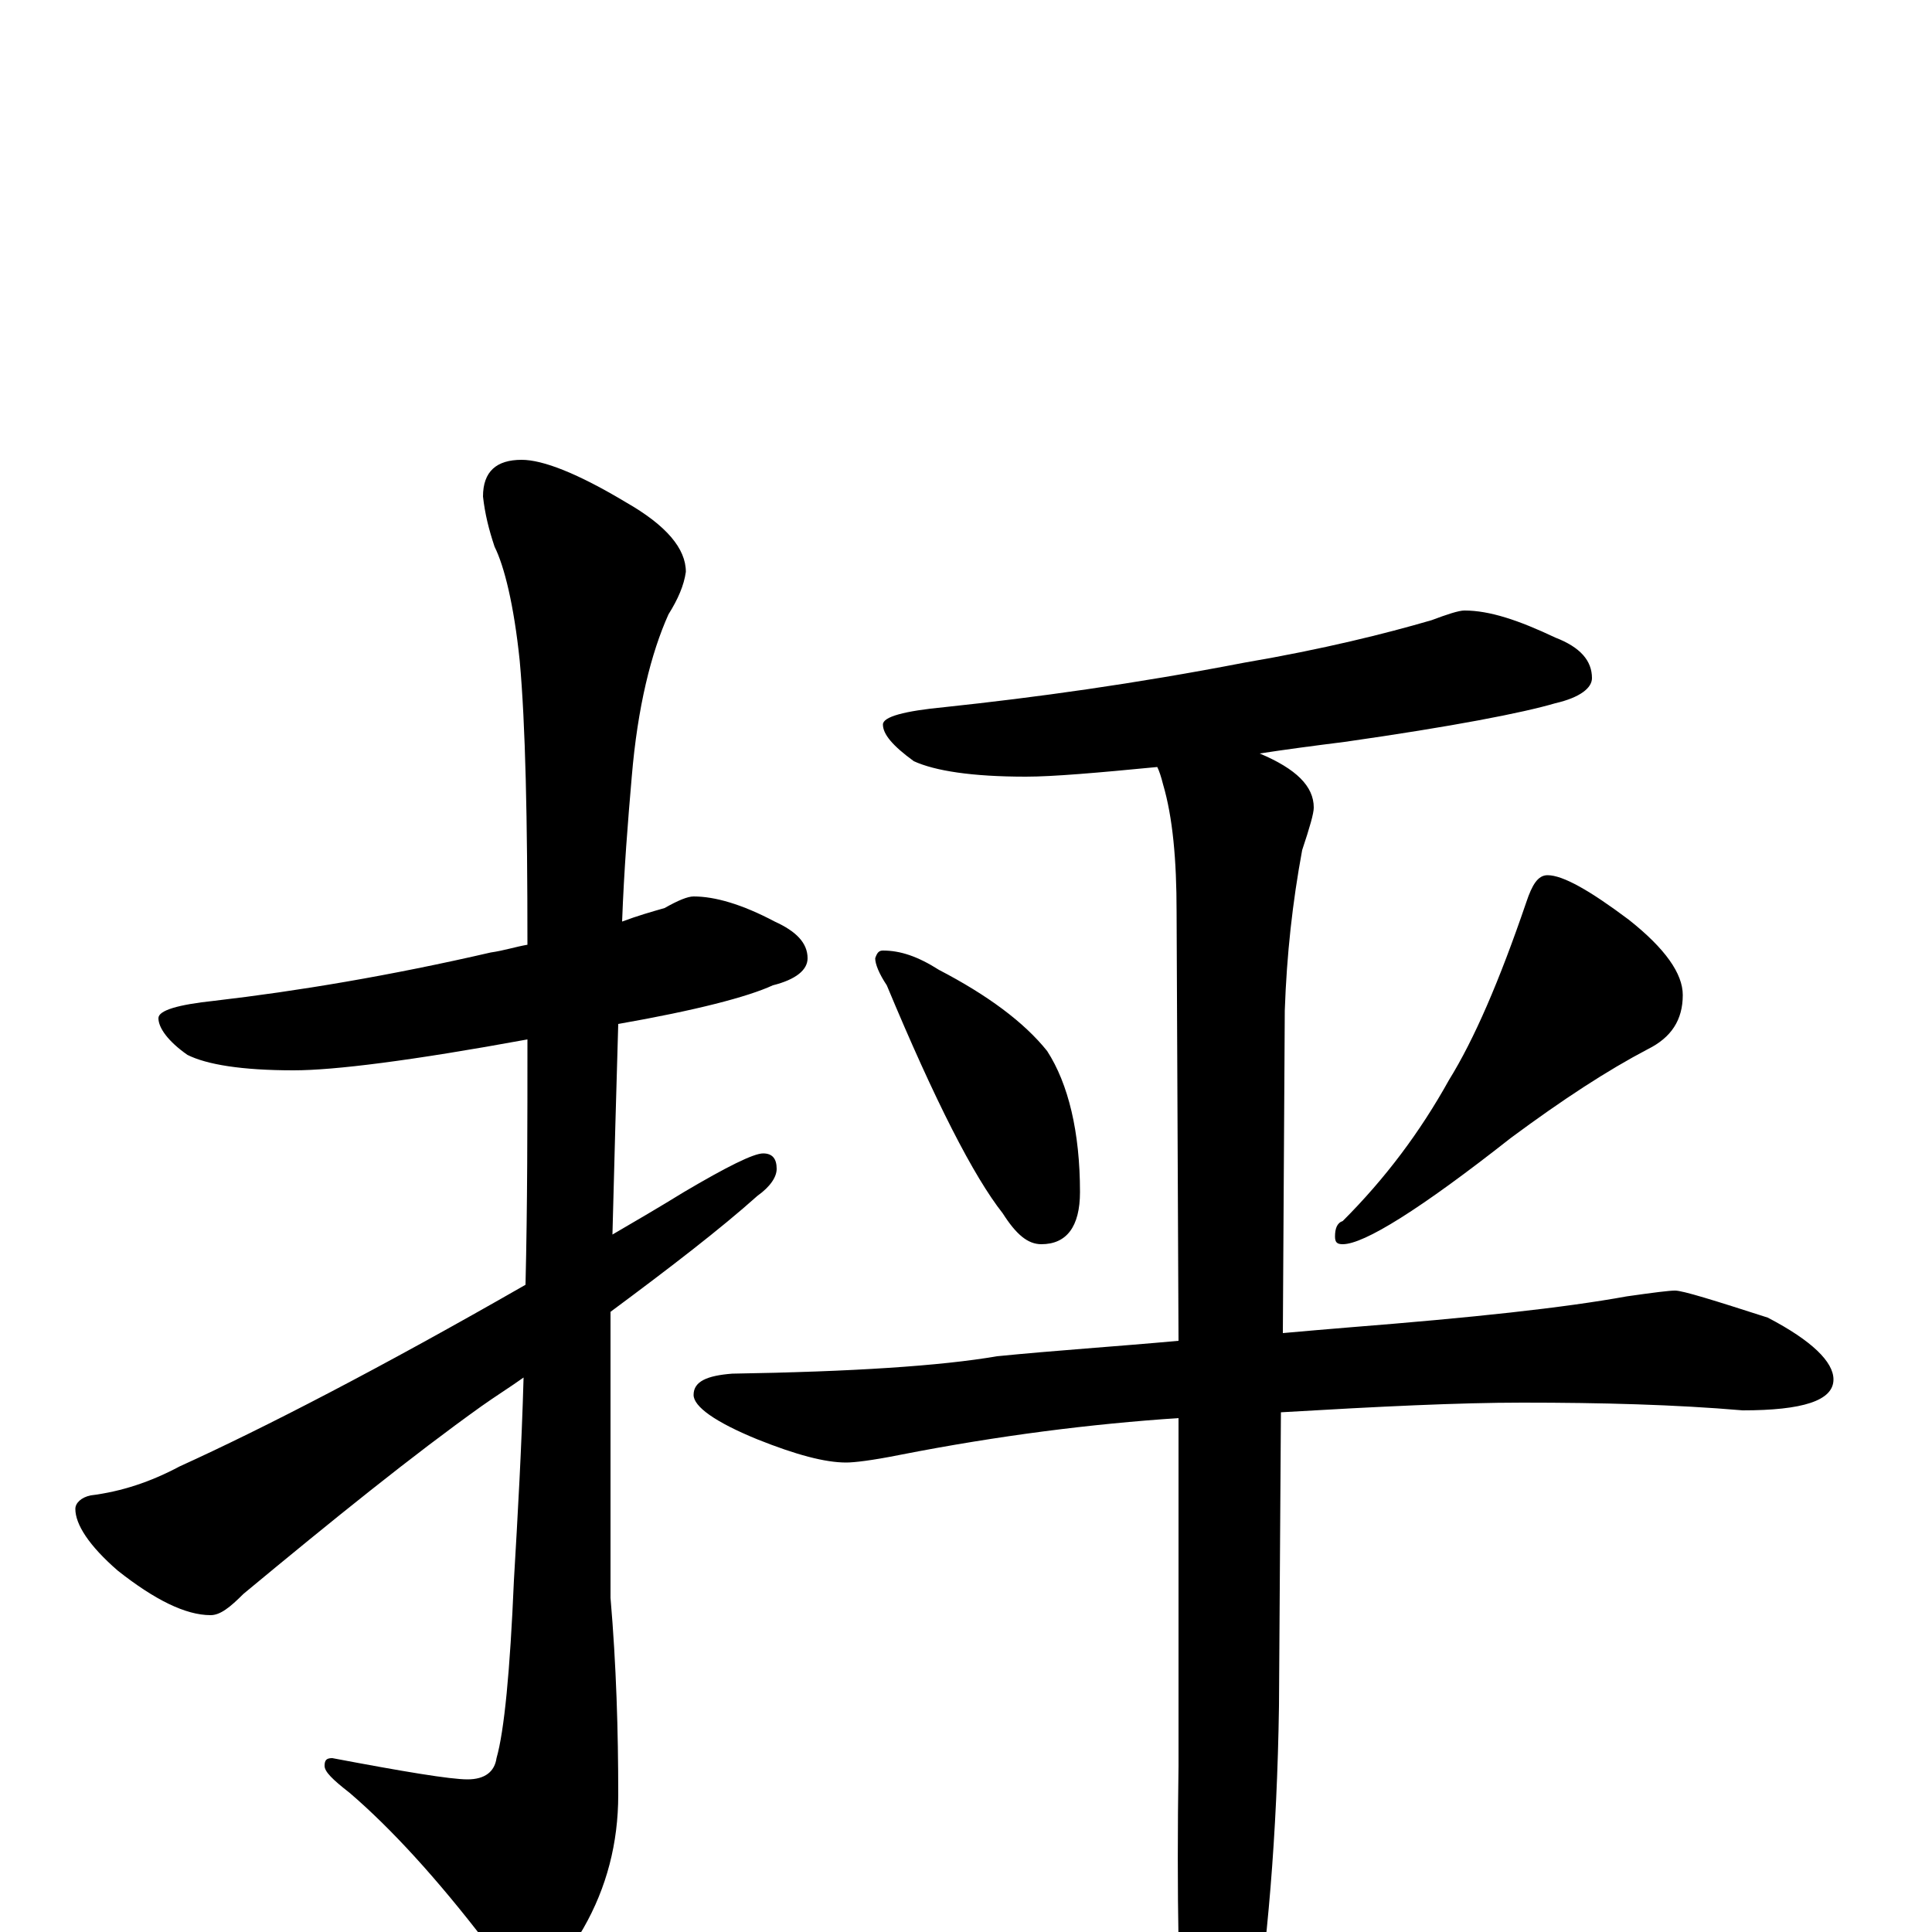 <?xml version="1.0" encoding="utf-8" ?>
<!DOCTYPE svg PUBLIC "-//W3C//DTD SVG 1.1//EN" "http://www.w3.org/Graphics/SVG/1.1/DTD/svg11.dtd">
<svg version="1.1" id="Layer_1" xmlns="http://www.w3.org/2000/svg" xmlns:xlink="http://www.w3.org/1999/xlink" x="0px" y="145px" width="1000px" height="1000px" viewBox="0 0 1000 1000" enable-background="new 0 0 1000 1000" xml:space="preserve">
<g id="Layer_1">
<path id="glyph" transform="matrix(1 0 0 -1 0 1000)" d="M359,536C370,536 384,532 401,523C412,518 418,512 418,504C418,498 412,493 400,490C387,484 360,477 320,470C319,436 318,400 317,361C329,368 341,375 354,383C376,396 390,403 395,403C400,403 402,400 402,395C402,391 399,386 392,381C373,364 347,344 316,321C316,308 316,295 316,281l0,-108C319,138 320,104 320,71C320,46 314,23 302,2C291,-17 283,-27 277,-27C270,-27 261,-20 252,-6C226,28 202,54 181,72C172,79 168,83 168,86C168,89 169,90 172,90C209,83 233,79 242,79C251,79 256,83 257,90C261,104 264,135 266,182C268,216 270,251 271,287C264,282 256,277 249,272C214,247 173,214 126,175C119,168 114,164 109,164C96,164 80,172 61,187C46,200 39,211 39,219C39,222 42,225 47,226C63,228 78,233 93,241C137,261 197,292 272,335C273,376 273,418 273,462C213,451 173,446 152,446C125,446 107,449 97,454C87,461 82,468 82,473C82,477 92,480 111,482C154,487 202,495 254,507C261,508 267,510 273,511C273,576 272,625 269,658C266,687 261,707 256,717C253,726 251,734 250,743C250,756 257,762 270,762C281,762 299,755 324,740C345,728 355,716 355,704C354,697 351,690 346,682C337,662 330,634 327,598C325,575 323,550 322,523C330,526 337,528 344,530C351,534 356,536 359,536M758,684C771,684 786,679 805,670C818,665 824,658 824,649C824,644 818,639 805,636C788,631 752,624 696,616C680,614 665,612 652,610C671,602 680,593 680,582C680,579 678,572 674,560C669,533 666,506 665,477l-1,-167C675,311 687,312 699,313C762,318 809,323 842,329C856,331 864,332 867,332C871,332 887,327 915,318C938,306 949,295 949,286C949,275 933,270 902,270C867,273 829,274 788,274C755,274 714,272 663,269l-1,-152C661,50 656,-8 648,-58C641,-89 634,-105 629,-105C622,-105 617,-95 613,-74C610,-35 609,19 610,86l0,180C565,263 517,257 466,247C451,244 442,243 438,243C427,243 412,247 392,255C370,264 359,272 359,278C359,285 366,288 379,289C441,290 487,293 516,298C546,301 577,303 610,306l-1,222C609,555 607,577 602,594C601,598 600,601 599,603C568,600 545,598 531,598C503,598 484,601 473,606C462,614 457,620 457,625C457,629 468,632 489,634C536,639 587,646 644,657C685,664 717,672 741,679C749,682 755,684 758,684M457,508C466,508 475,505 486,498C511,485 530,471 542,456C553,439 559,414 559,383C559,365 552,356 539,356C532,356 526,361 519,372C504,391 484,430 459,490C455,496 453,501 453,504C454,507 455,508 457,508M801,547C809,547 823,539 843,524C862,509 871,496 871,485C871,472 865,463 853,457C832,446 809,431 782,411C735,374 706,356 695,356C692,356 691,357 691,360C691,364 692,367 695,368C717,390 735,414 750,441C763,462 776,492 790,533C793,542 796,547 801,547z"/>
</g>
</svg>
